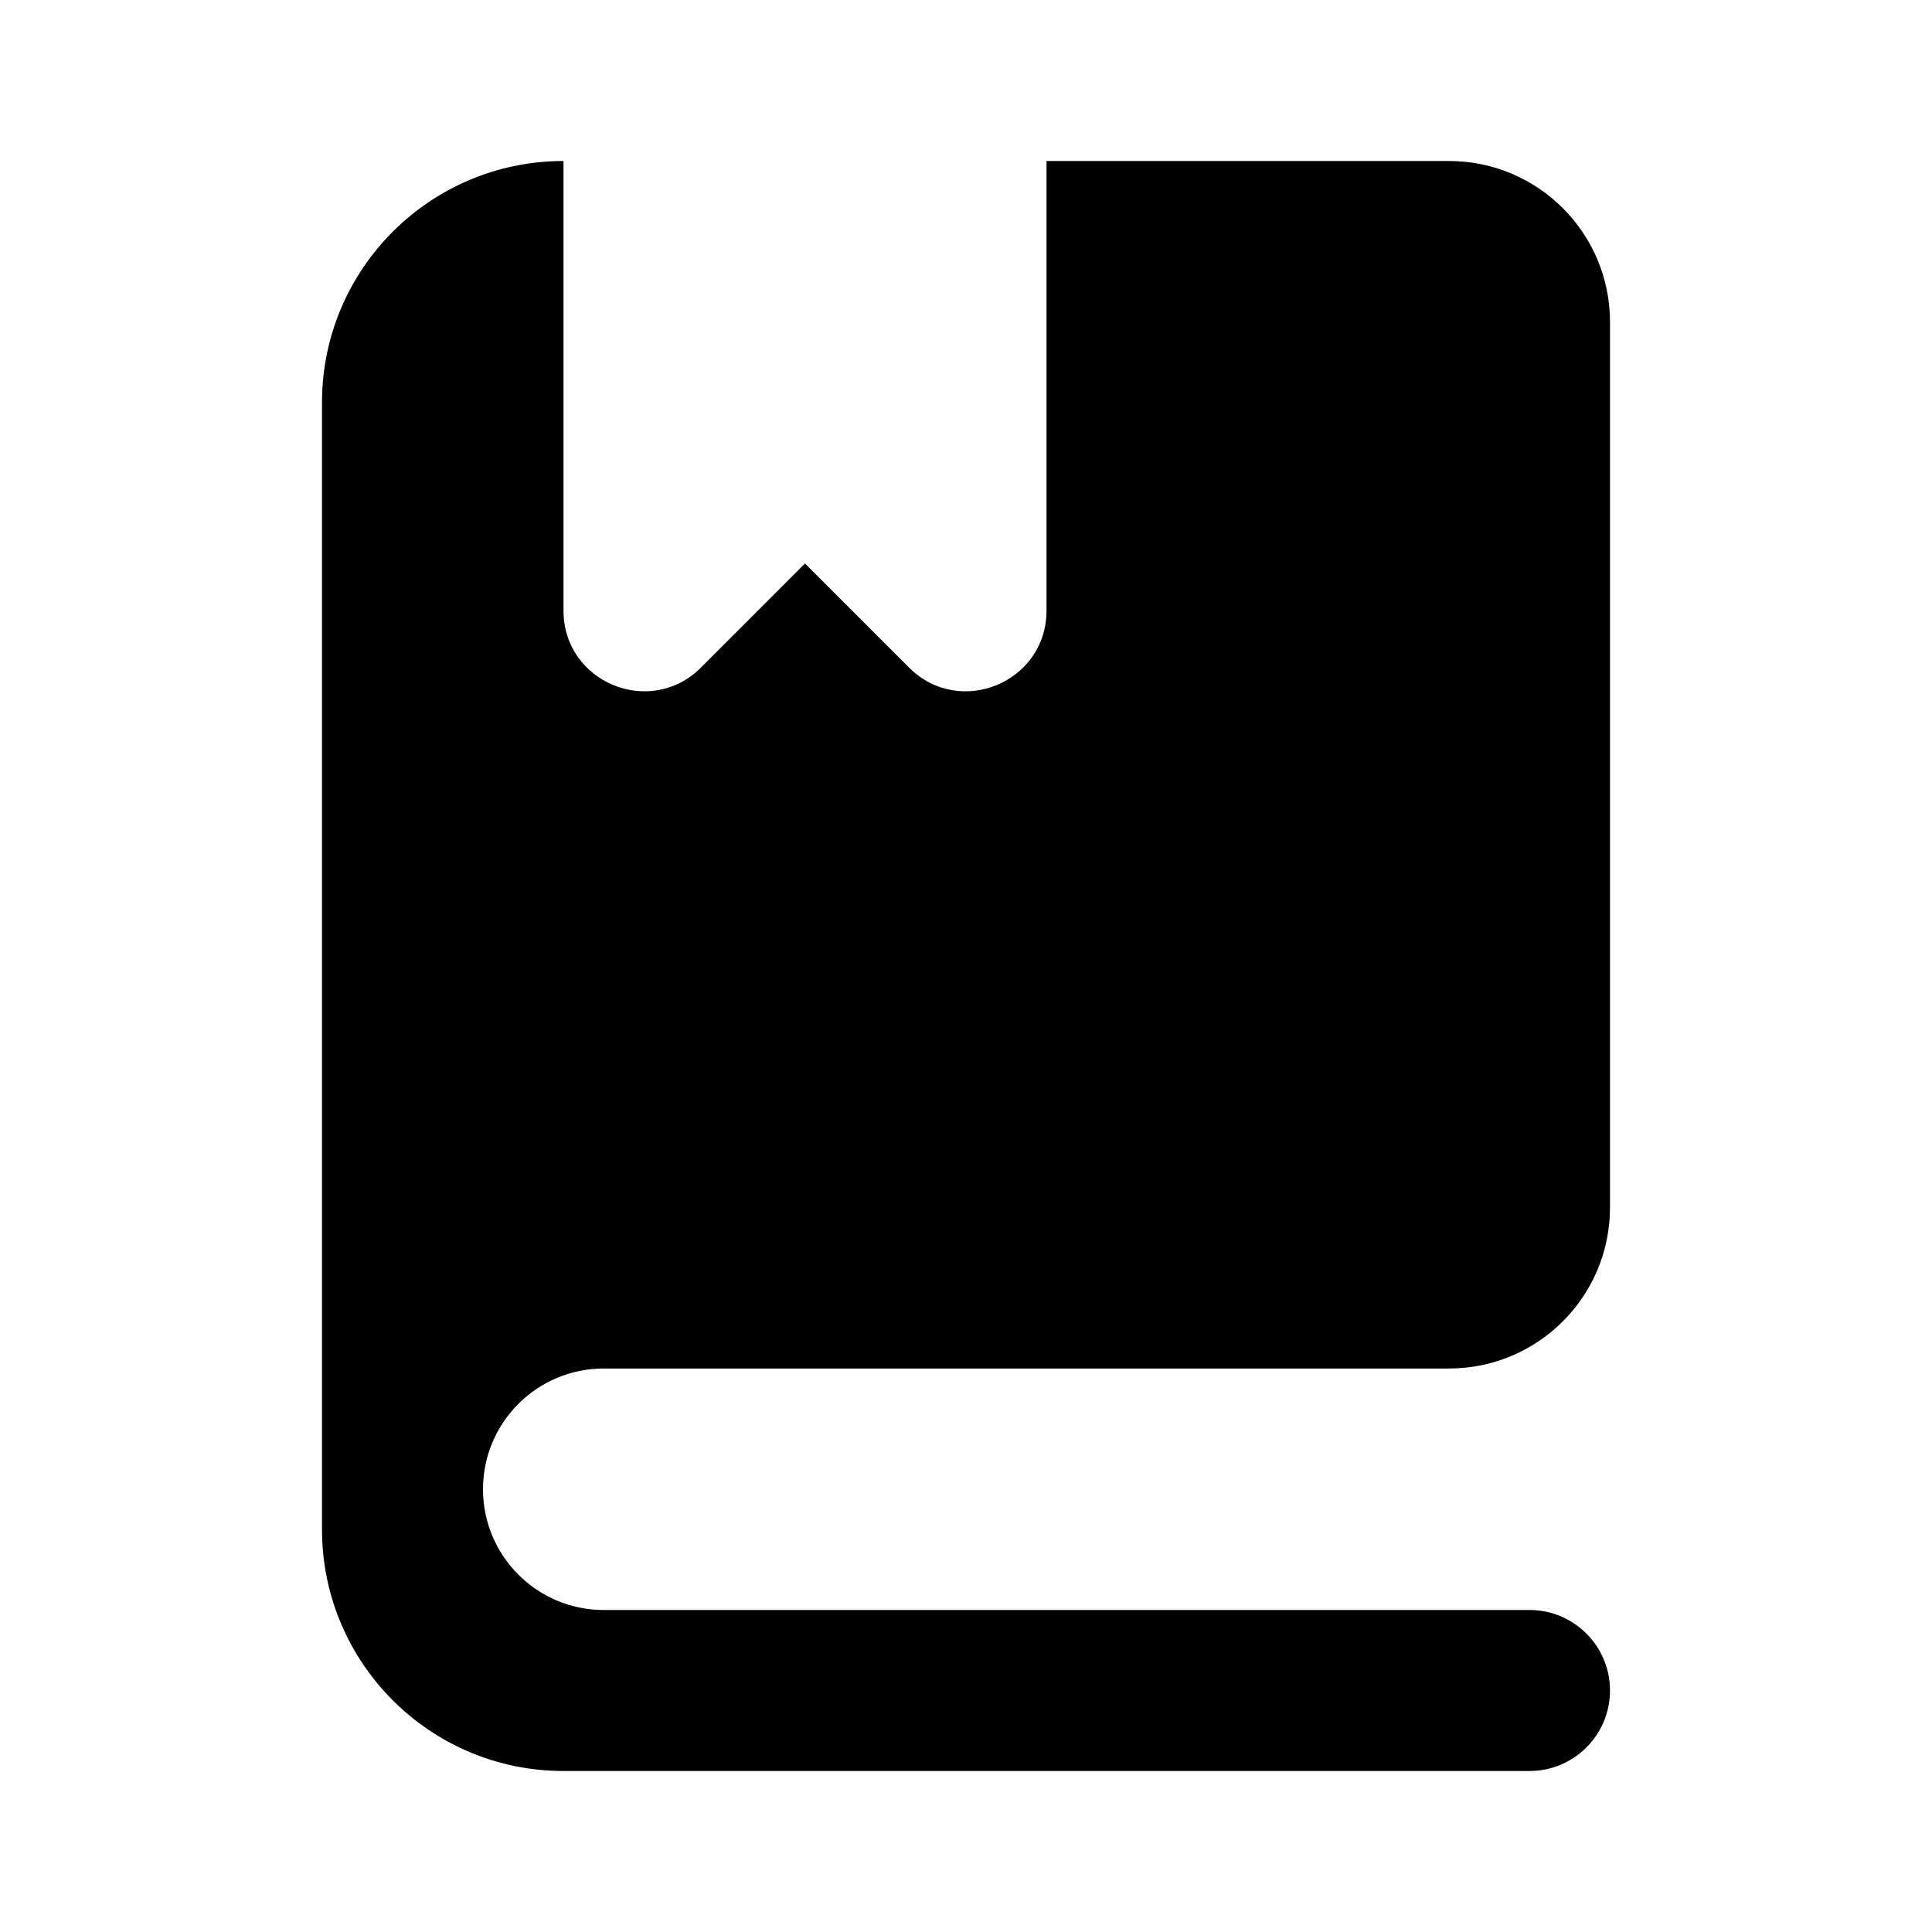 <svg xmlns="http://www.w3.org/2000/svg" viewBox="0 0 512 512">
<path d="M85.334 106.667C85.334 71.32 113.987 42.667 149.333 42.667V161.83C149.333 180.836 172.313 190.354 185.752 176.915L213.333 149.333L240.915 176.915C254.354 190.354 277.334 180.836 277.334 161.83V42.667H384C407.564 42.667 426.667 61.769 426.667 85.333V320C426.667 343.564 407.564 362.667 384 362.667H160C142.327 362.667 128 376.994 128 394.667C128 412.34 142.327 426.667 160 426.667H405.334C417.116 426.667 426.667 436.218 426.667 448C426.667 459.782 417.116 469.333 405.334 469.333H149.333C113.987 469.333 85.334 440.68 85.334 405.333V106.667Z" fill="black"/>
</svg>
